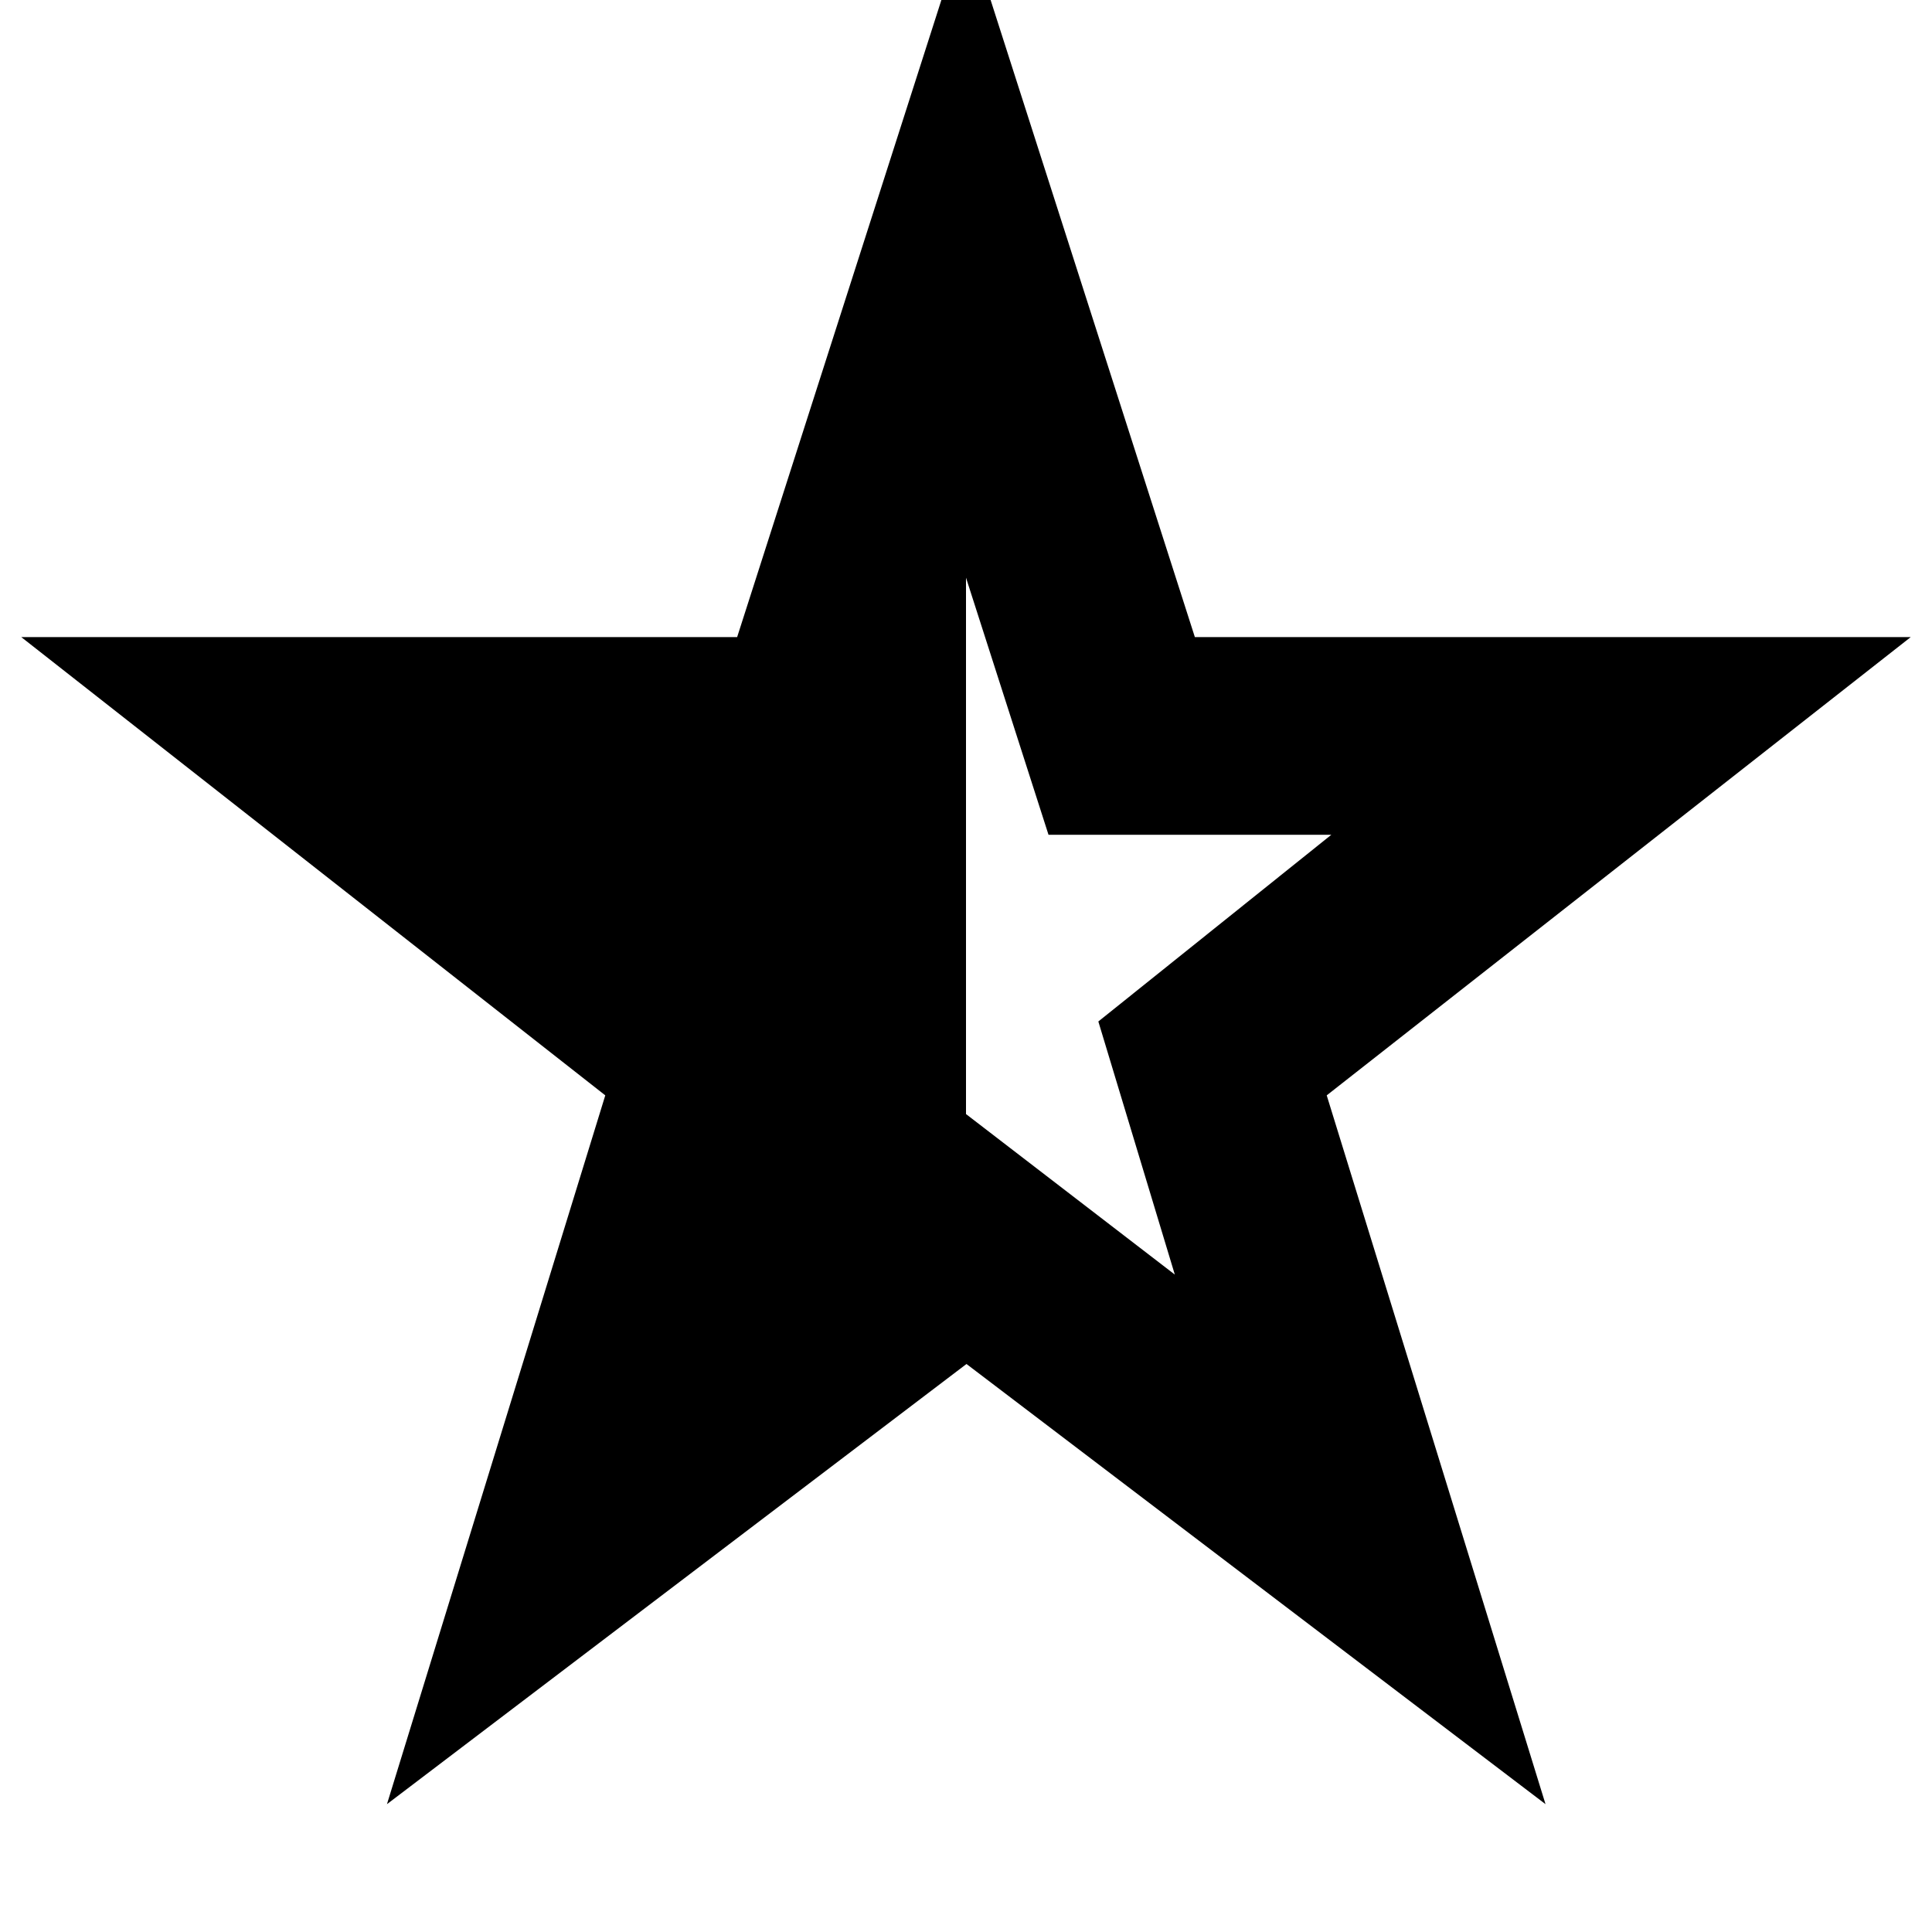 <svg xmlns="http://www.w3.org/2000/svg" height="20" viewBox="0 -960 960 960" width="20"><path d="M480-672.96v266.53l103.76 79.76-38-125.76 115.76-92.77H521l-41-127.76ZM192.28-63.52l108.48-352.2L10.57-643.43h355.71L480-998.15l113.72 354.72h355.71L659.24-415.72l108.72 352.2-287.72-218.72L192.28-63.52Z"/></svg>
